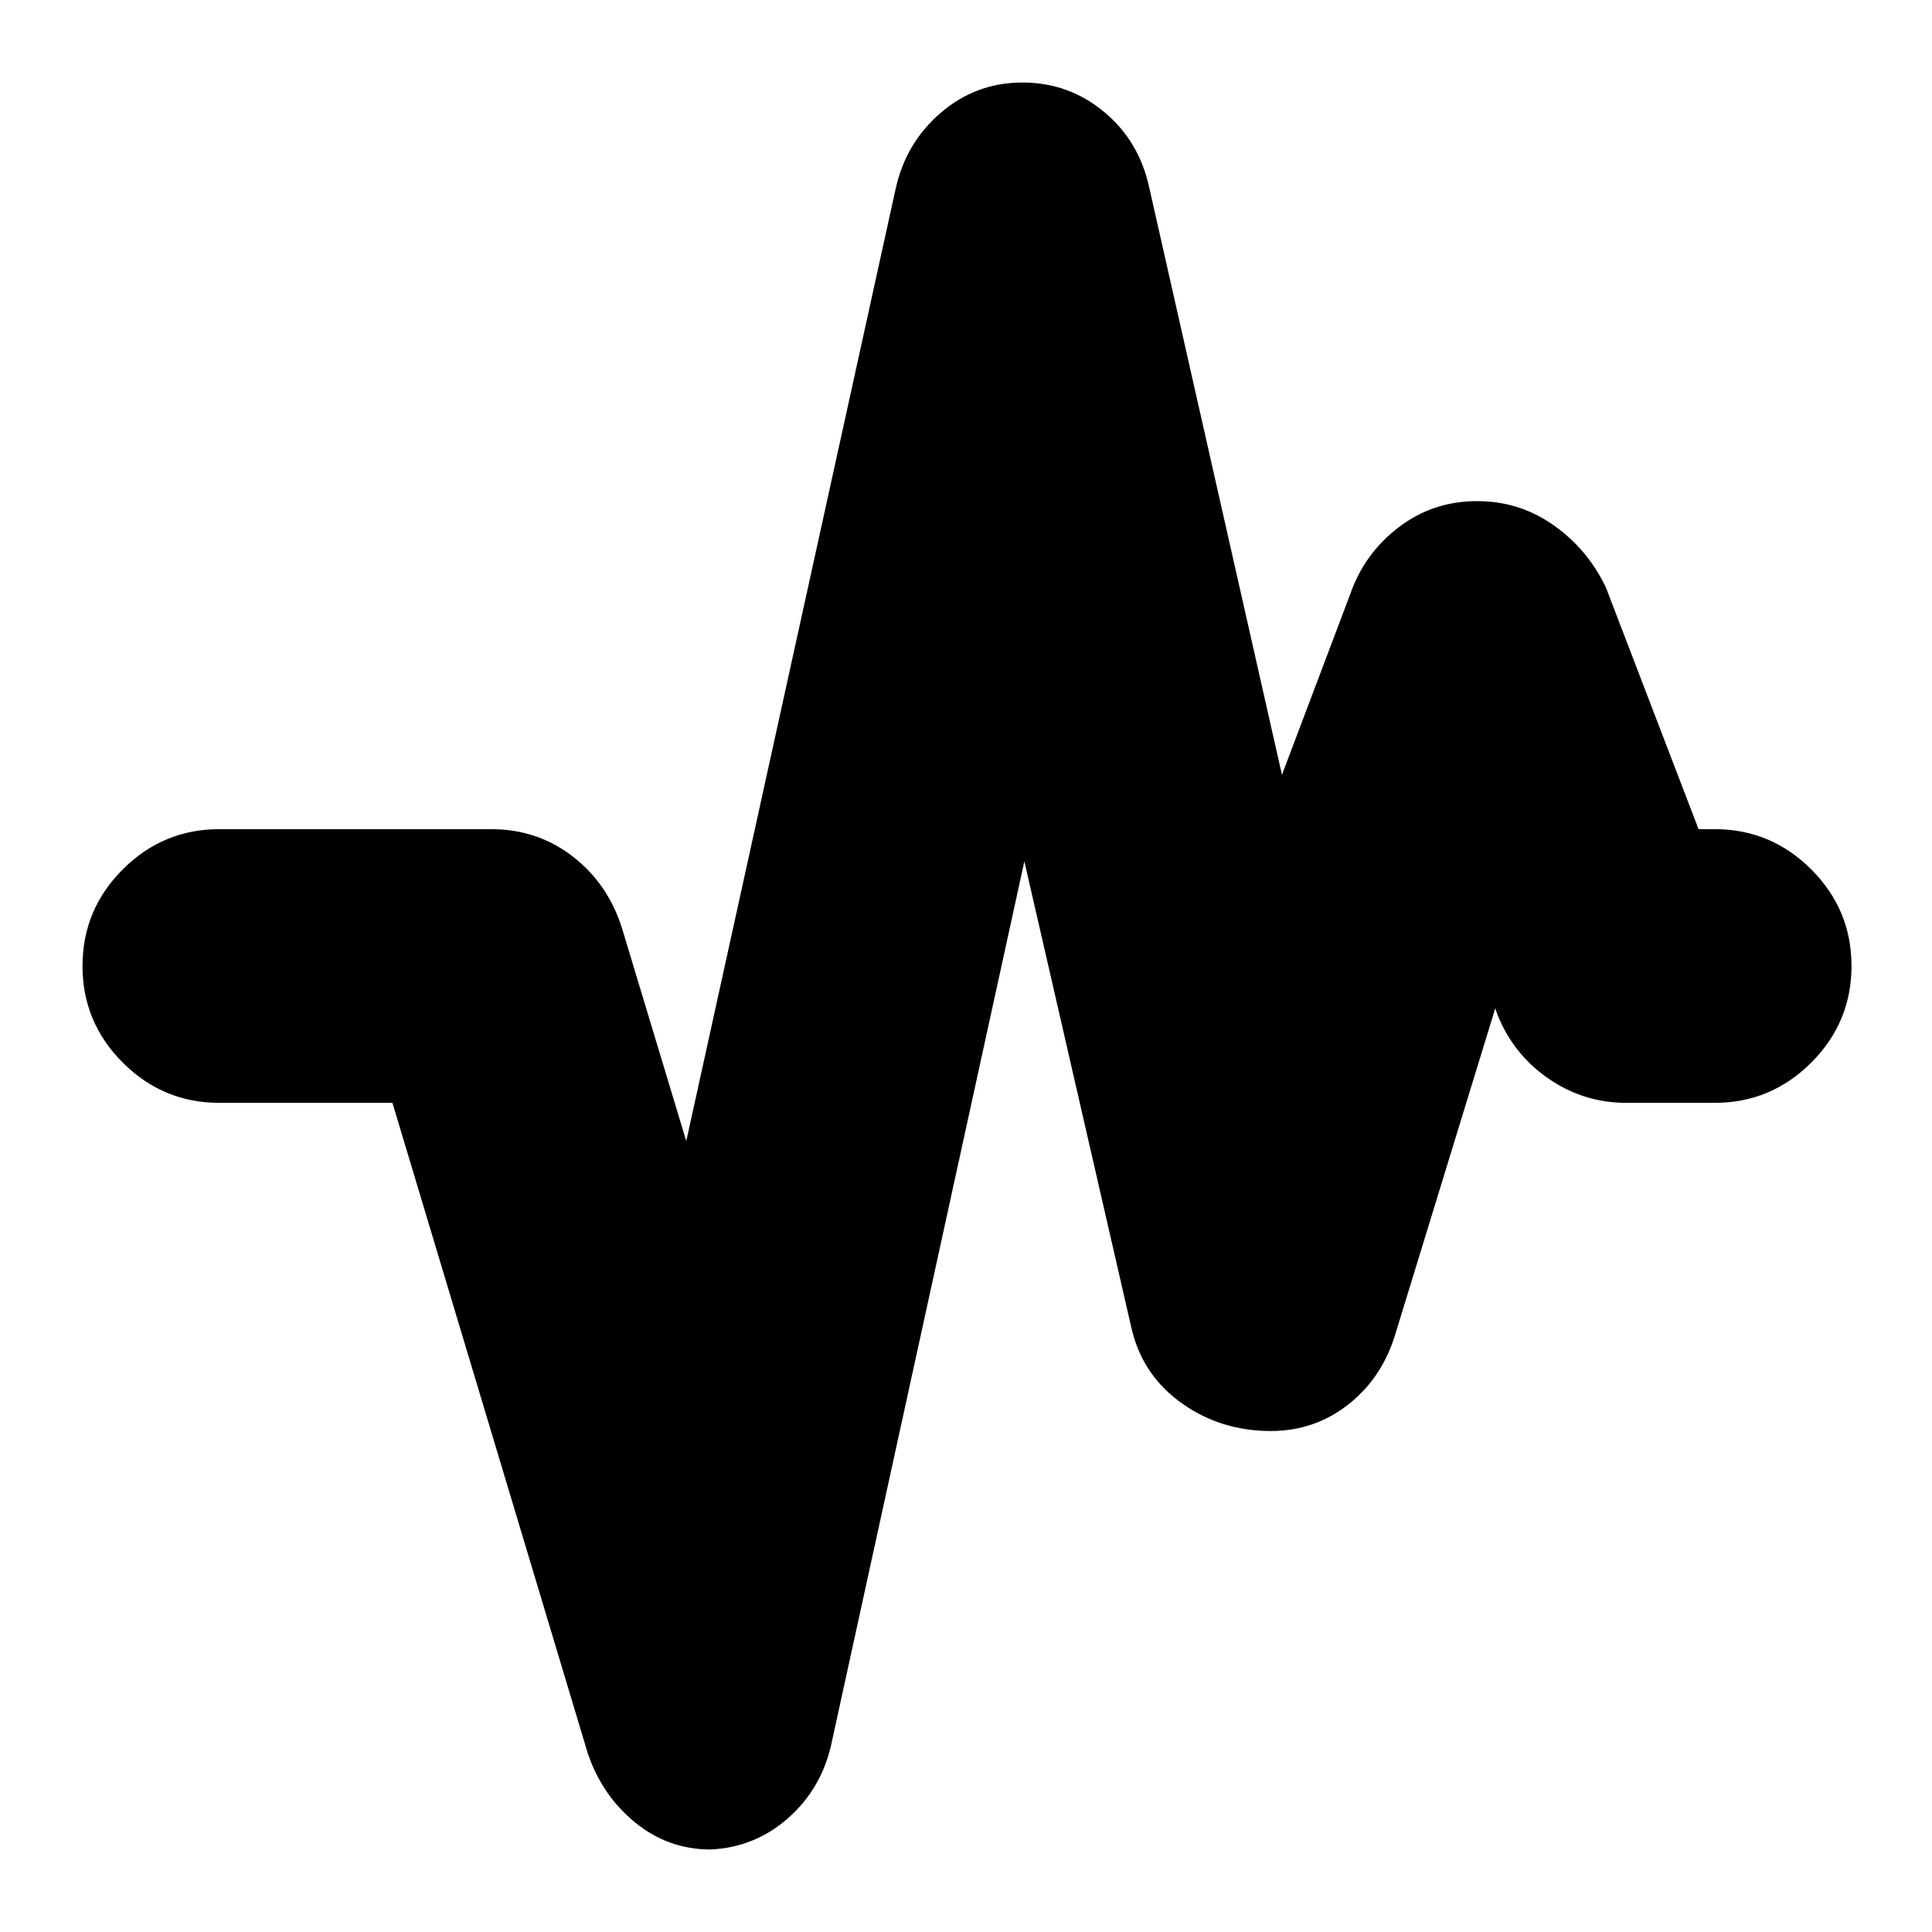 <svg xmlns="http://www.w3.org/2000/svg" height="24" viewBox="0 -960 960 960" width="24"><path d="M353-41q-21 0-37.5-13.5T292-89l-97-323h-86q-28 0-48-20t-20-48q0-28 20-48t48-20h135q23 0 40.5 13.5T309-499l32 106 104-473q5-23 22.5-38t40.5-15q23 0 40.5 14.5T571-867l66 292 34-90q7-20 24-33t39-13q21 0 38 12t26 31l46 120h8q28 0 48 20t20 48q0 28-20 48t-48 20h-44q-21 0-38.5-12T744-456l-1-3-50 163q-7 22-24.5 35T628-249q-24-1-42.5-15T562-301l-53-231-96 439q-5 22-21.5 36.5T353-41Z"/></svg>